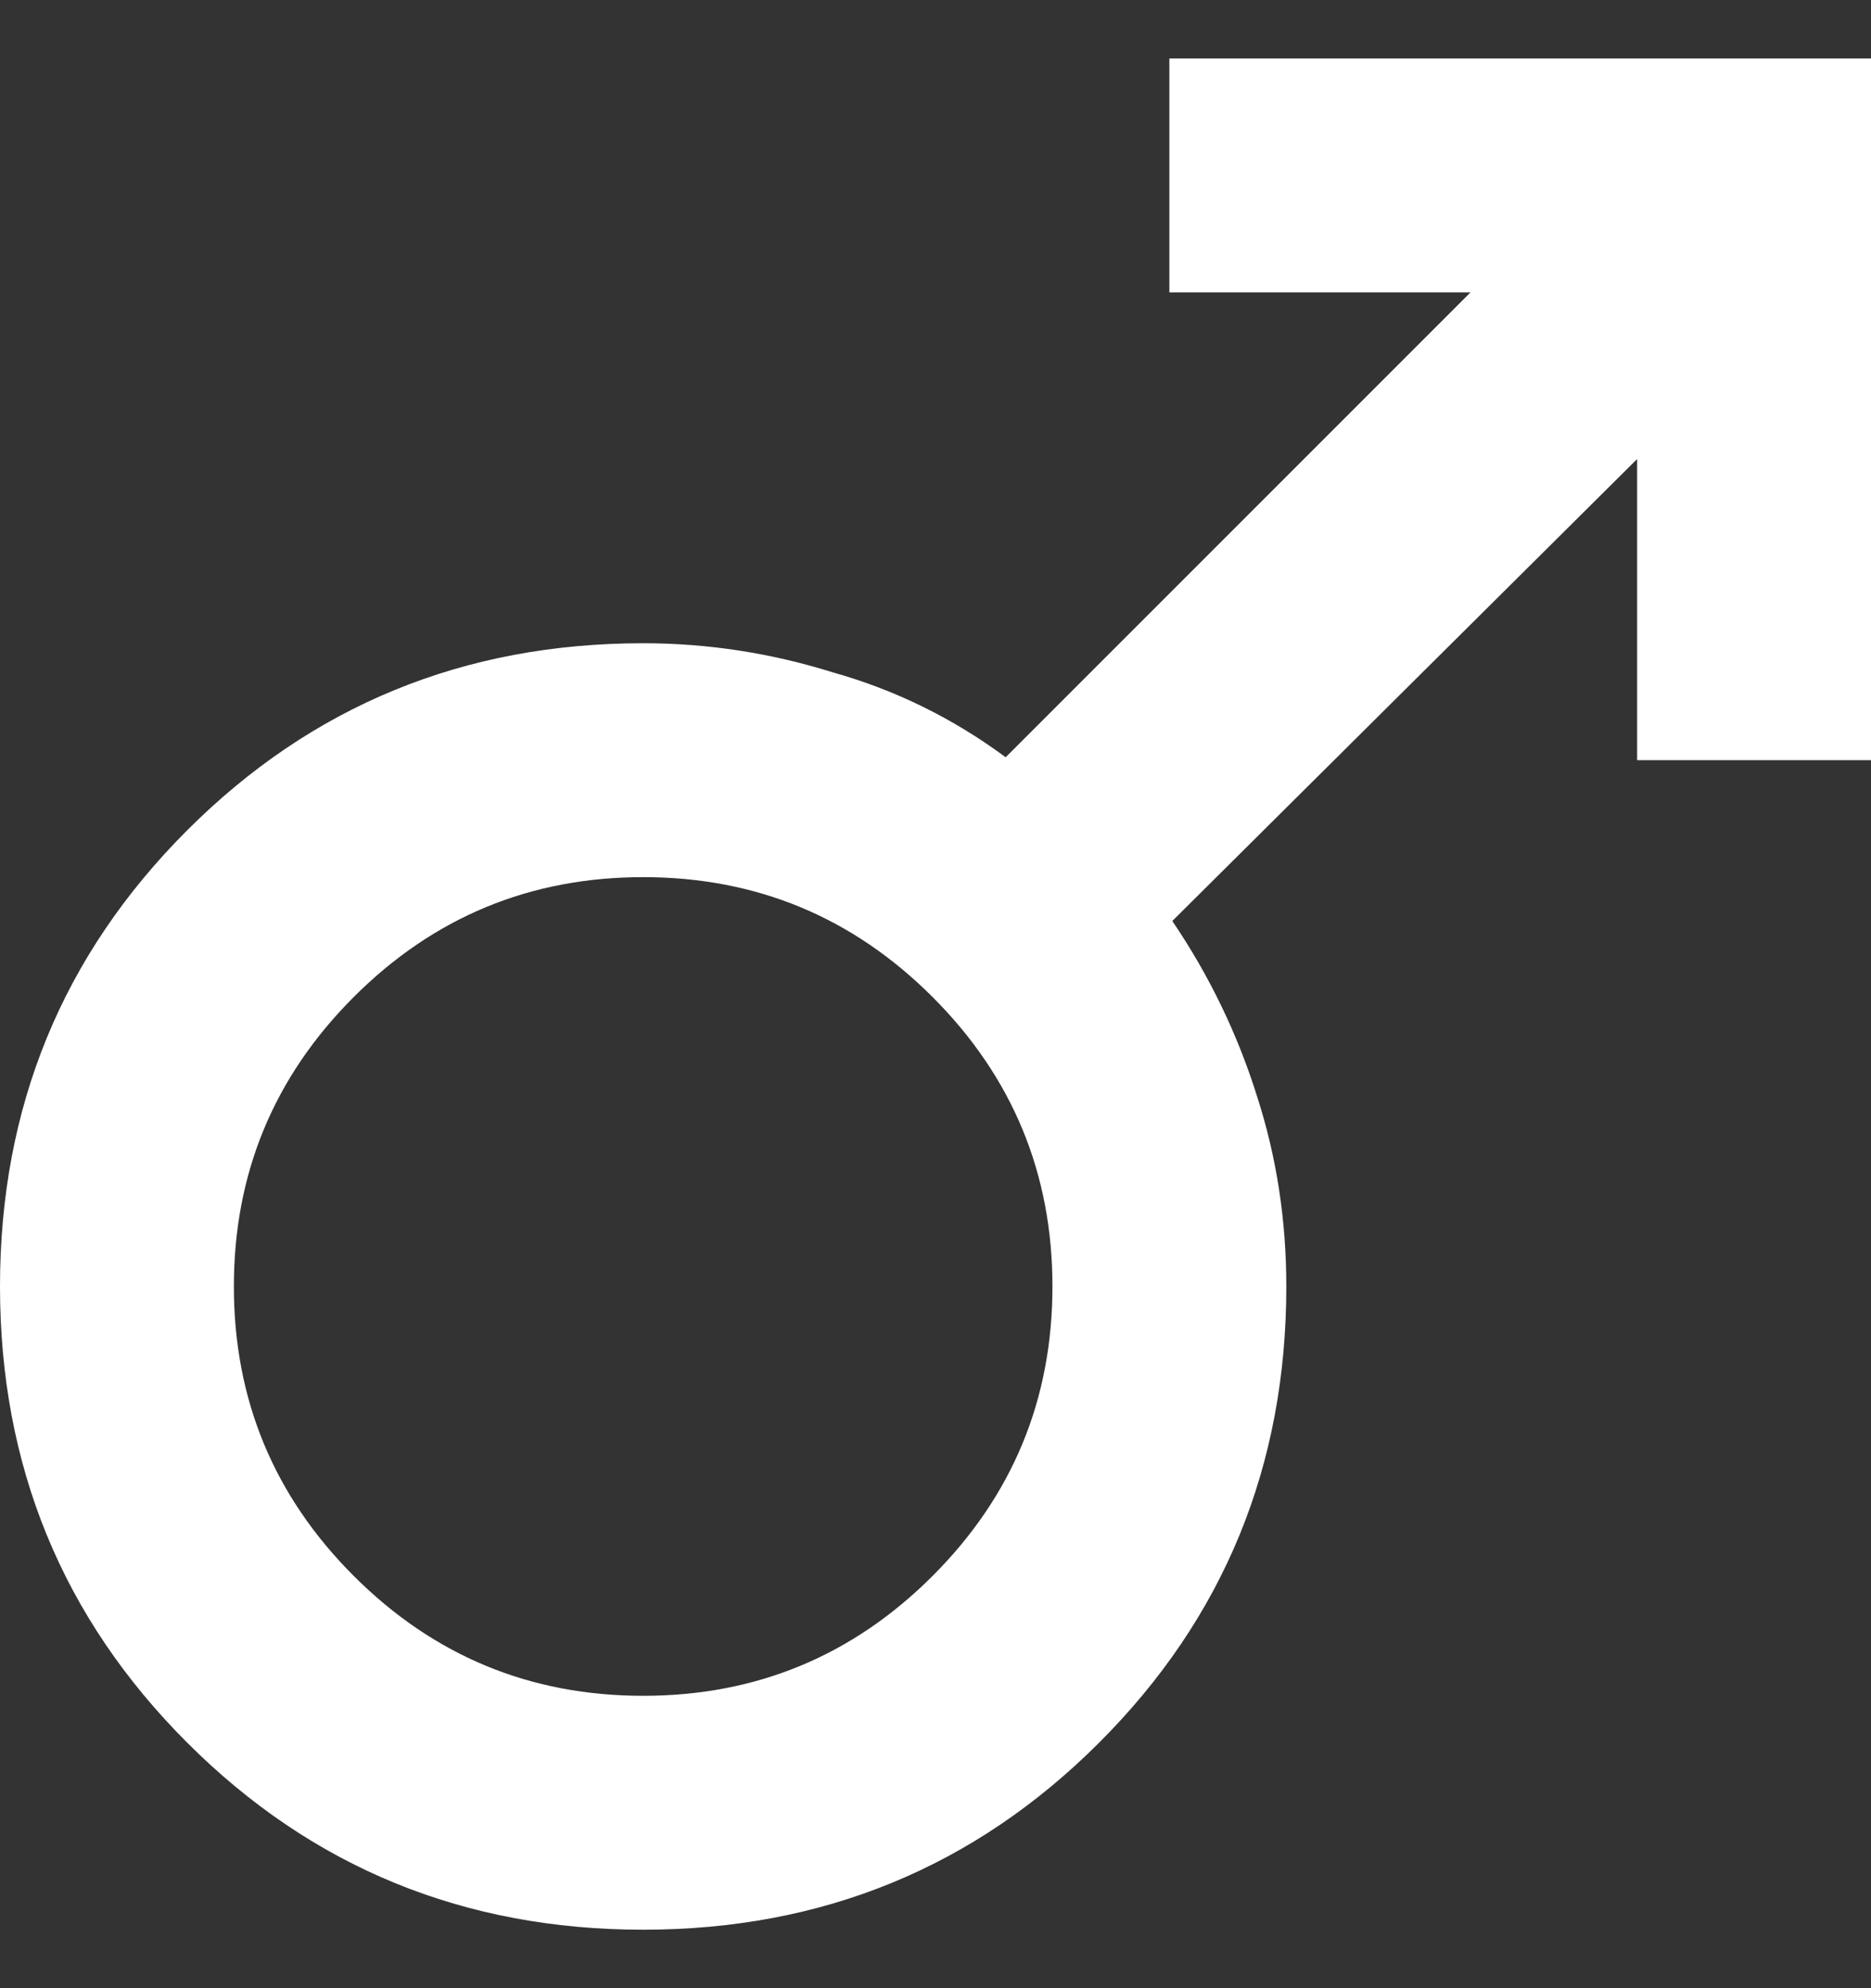 <svg width="16" height="17" viewBox="0 0 16 17" fill="none" xmlns="http://www.w3.org/2000/svg">
<rect x="0" y="0" width="16" height="17" fill="#333333" stroke="none"/>
<path d="M16 0.5V6.5H14V3.925L10.025 7.875C10.342 8.342 10.583 8.842 10.75 9.375C10.917 9.892 11 10.433 11 11C11 12.533 10.467 13.833 9.4 14.9C8.333 15.967 7.033 16.5 5.5 16.5C3.967 16.5 2.667 15.967 1.6 14.9C0.533 13.833 1.19209e-07 12.533 1.19209e-07 11C1.19209e-07 9.467 0.533 8.167 1.6 7.1C2.667 6.033 3.967 5.5 5.5 5.5C6.05 5.5 6.592 5.583 7.125 5.75C7.658 5.9 8.15 6.142 8.6 6.475L12.575 2.5H10V0.5H16ZM5.5 7.5C4.533 7.5 3.708 7.842 3.025 8.525C2.342 9.208 2 10.033 2 11C2 11.967 2.342 12.792 3.025 13.475C3.708 14.158 4.533 14.5 5.5 14.5C6.467 14.5 7.292 14.158 7.975 13.475C8.658 12.792 9 11.967 9 11C9 10.033 8.658 9.208 7.975 8.525C7.292 7.842 6.467 7.5 5.5 7.5Z" fill="white"/>
</svg>
